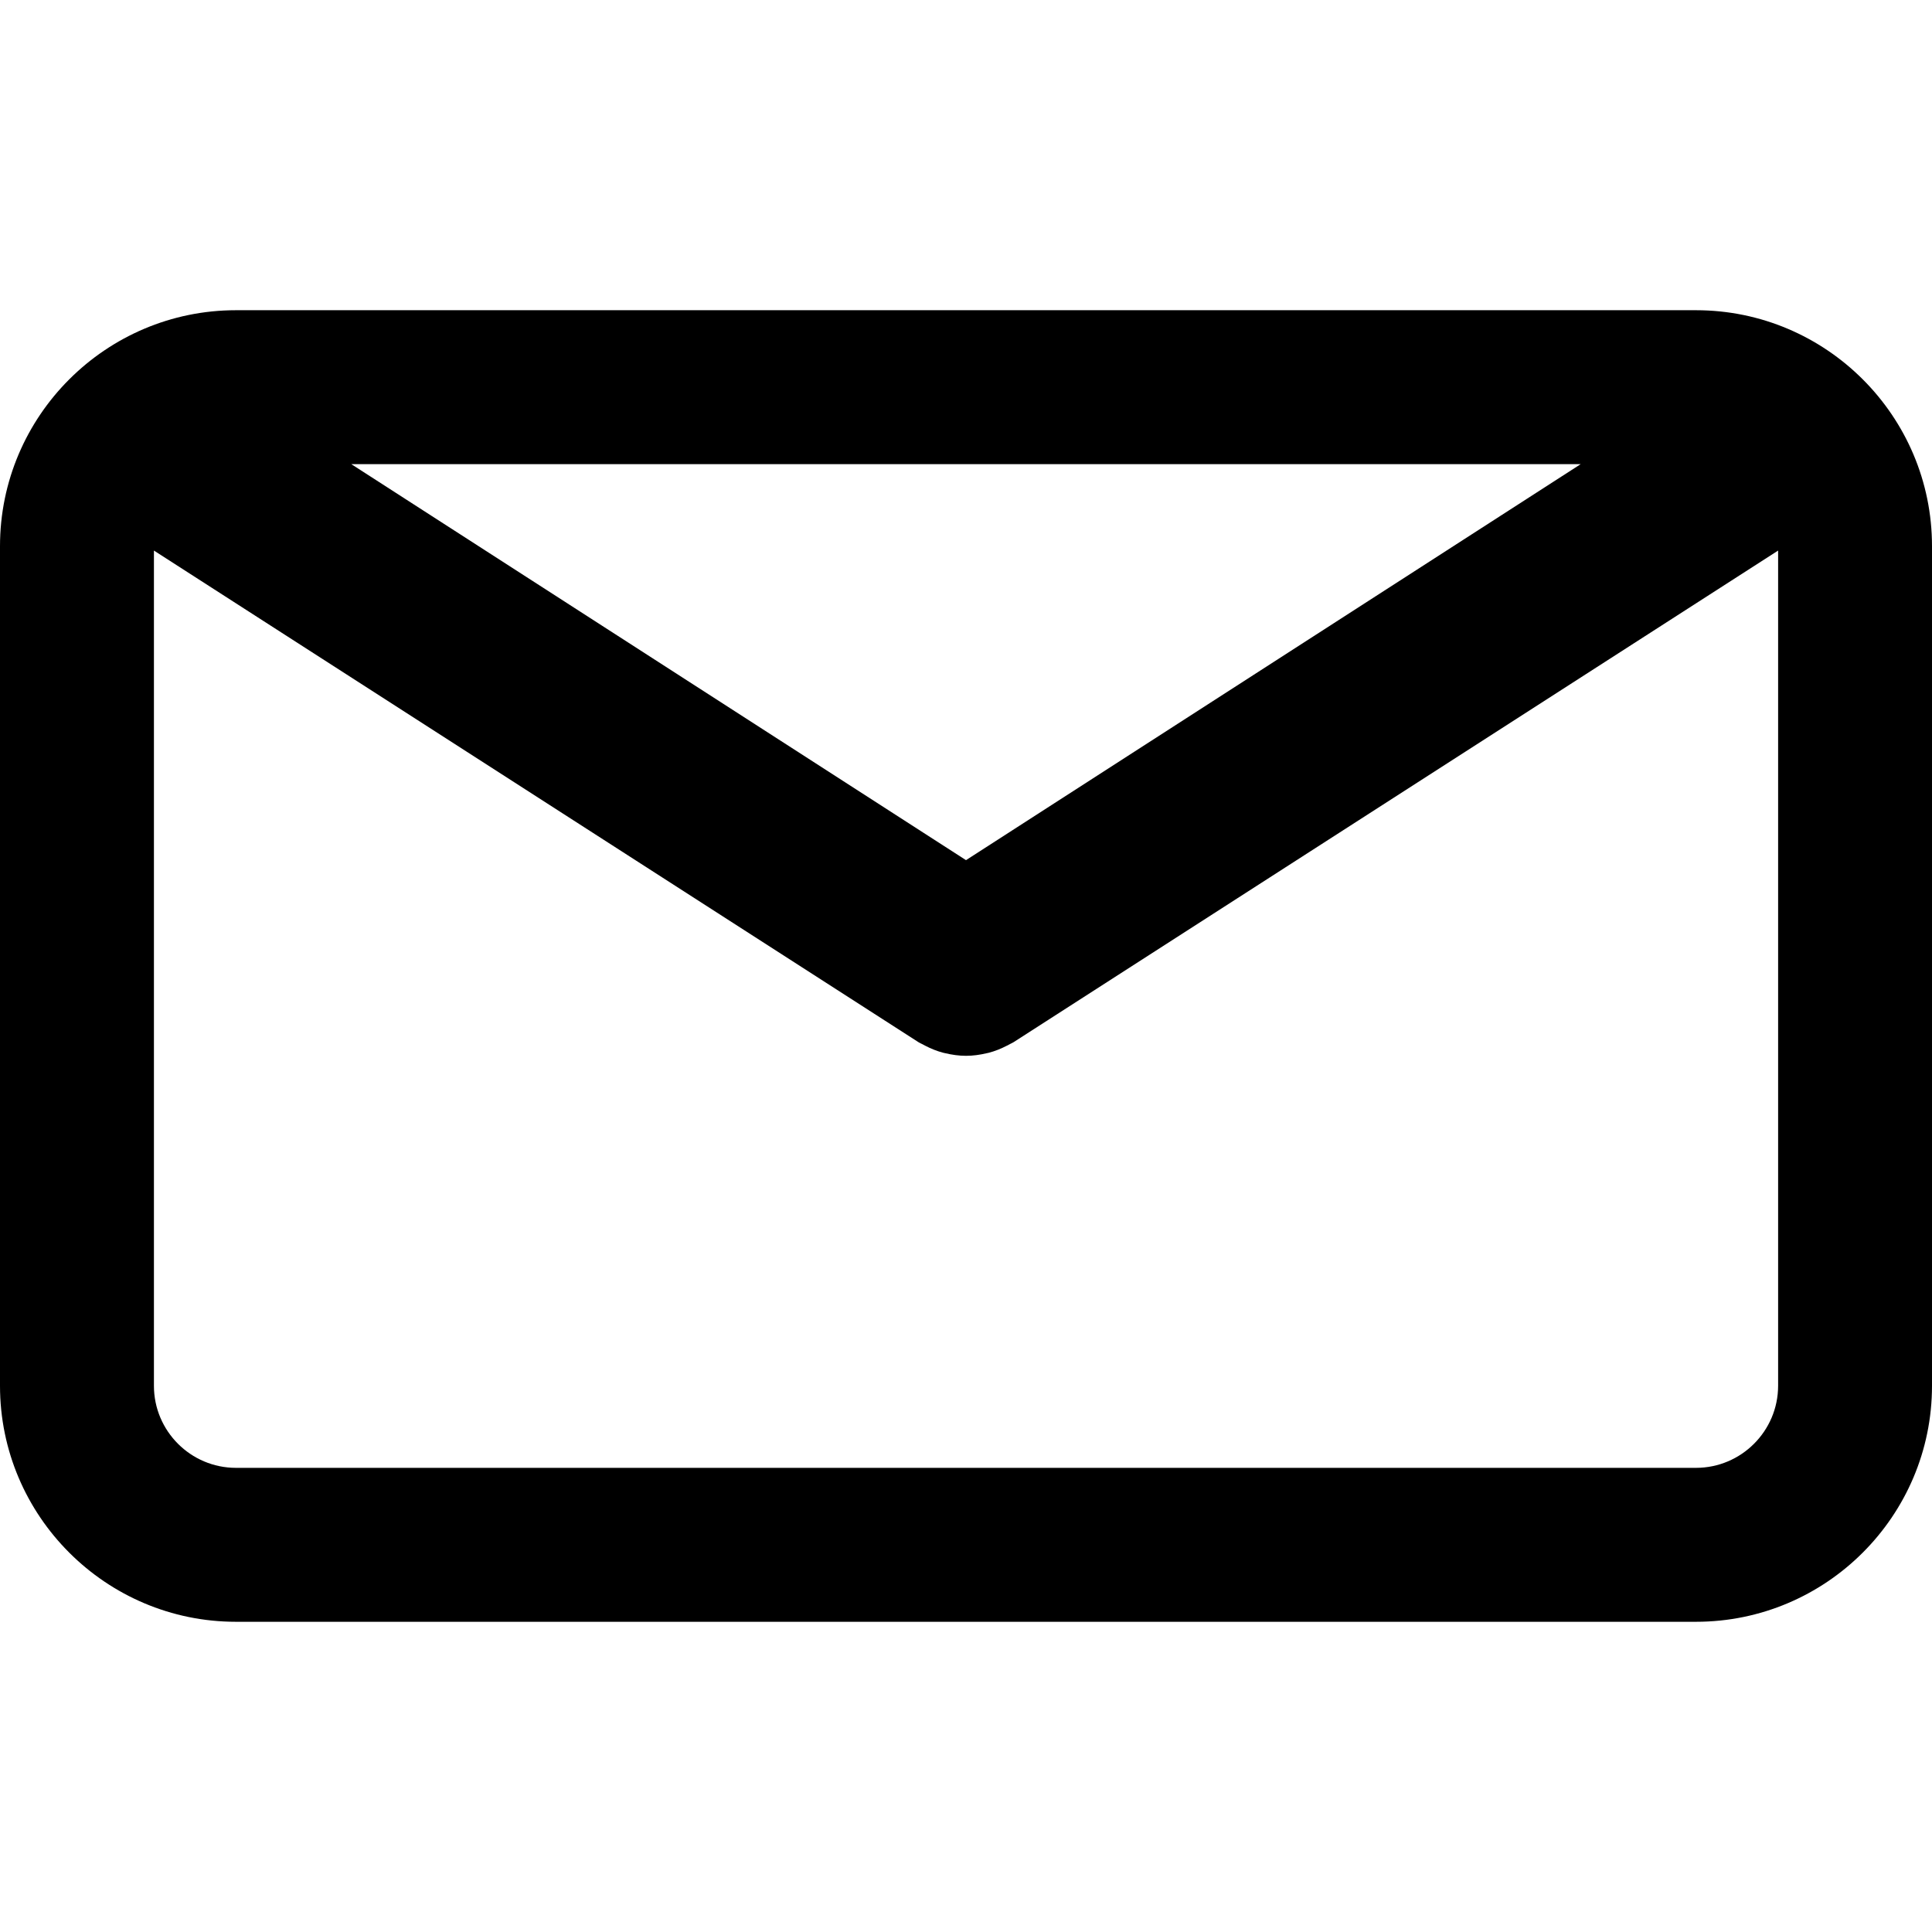 <svg width="37" height="37" viewBox="0 0 37 37" fill="none" xmlns="http://www.w3.org/2000/svg">
<path d="M32.48 5.941H4.519C2.028 5.941 0 7.968 0 10.46V26.54C0 29.032 2.028 31.059 4.519 31.059H32.48C34.972 31.059 37 29.032 37 26.54V10.461C37.001 7.968 34.973 5.941 32.48 5.941ZM30.272 8.889L18.5 16.473L6.728 8.889H30.272ZM32.48 28.111H4.519C3.653 28.111 2.948 27.406 2.948 26.54V10.544L17.59 19.959C17.61 19.972 17.631 19.98 17.651 19.991C17.672 20.003 17.694 20.015 17.716 20.025C17.829 20.084 17.946 20.131 18.066 20.162C18.078 20.165 18.09 20.167 18.102 20.17C18.234 20.201 18.366 20.22 18.499 20.22H18.5C18.501 20.22 18.502 20.22 18.502 20.22C18.635 20.22 18.767 20.201 18.898 20.17C18.911 20.167 18.923 20.165 18.935 20.162C19.055 20.131 19.171 20.084 19.285 20.025C19.307 20.015 19.328 20.003 19.35 19.991C19.37 19.98 19.391 19.972 19.411 19.959L34.053 10.544V26.54C34.052 27.406 33.347 28.111 32.48 28.111Z" fill="black"/>
</svg>
